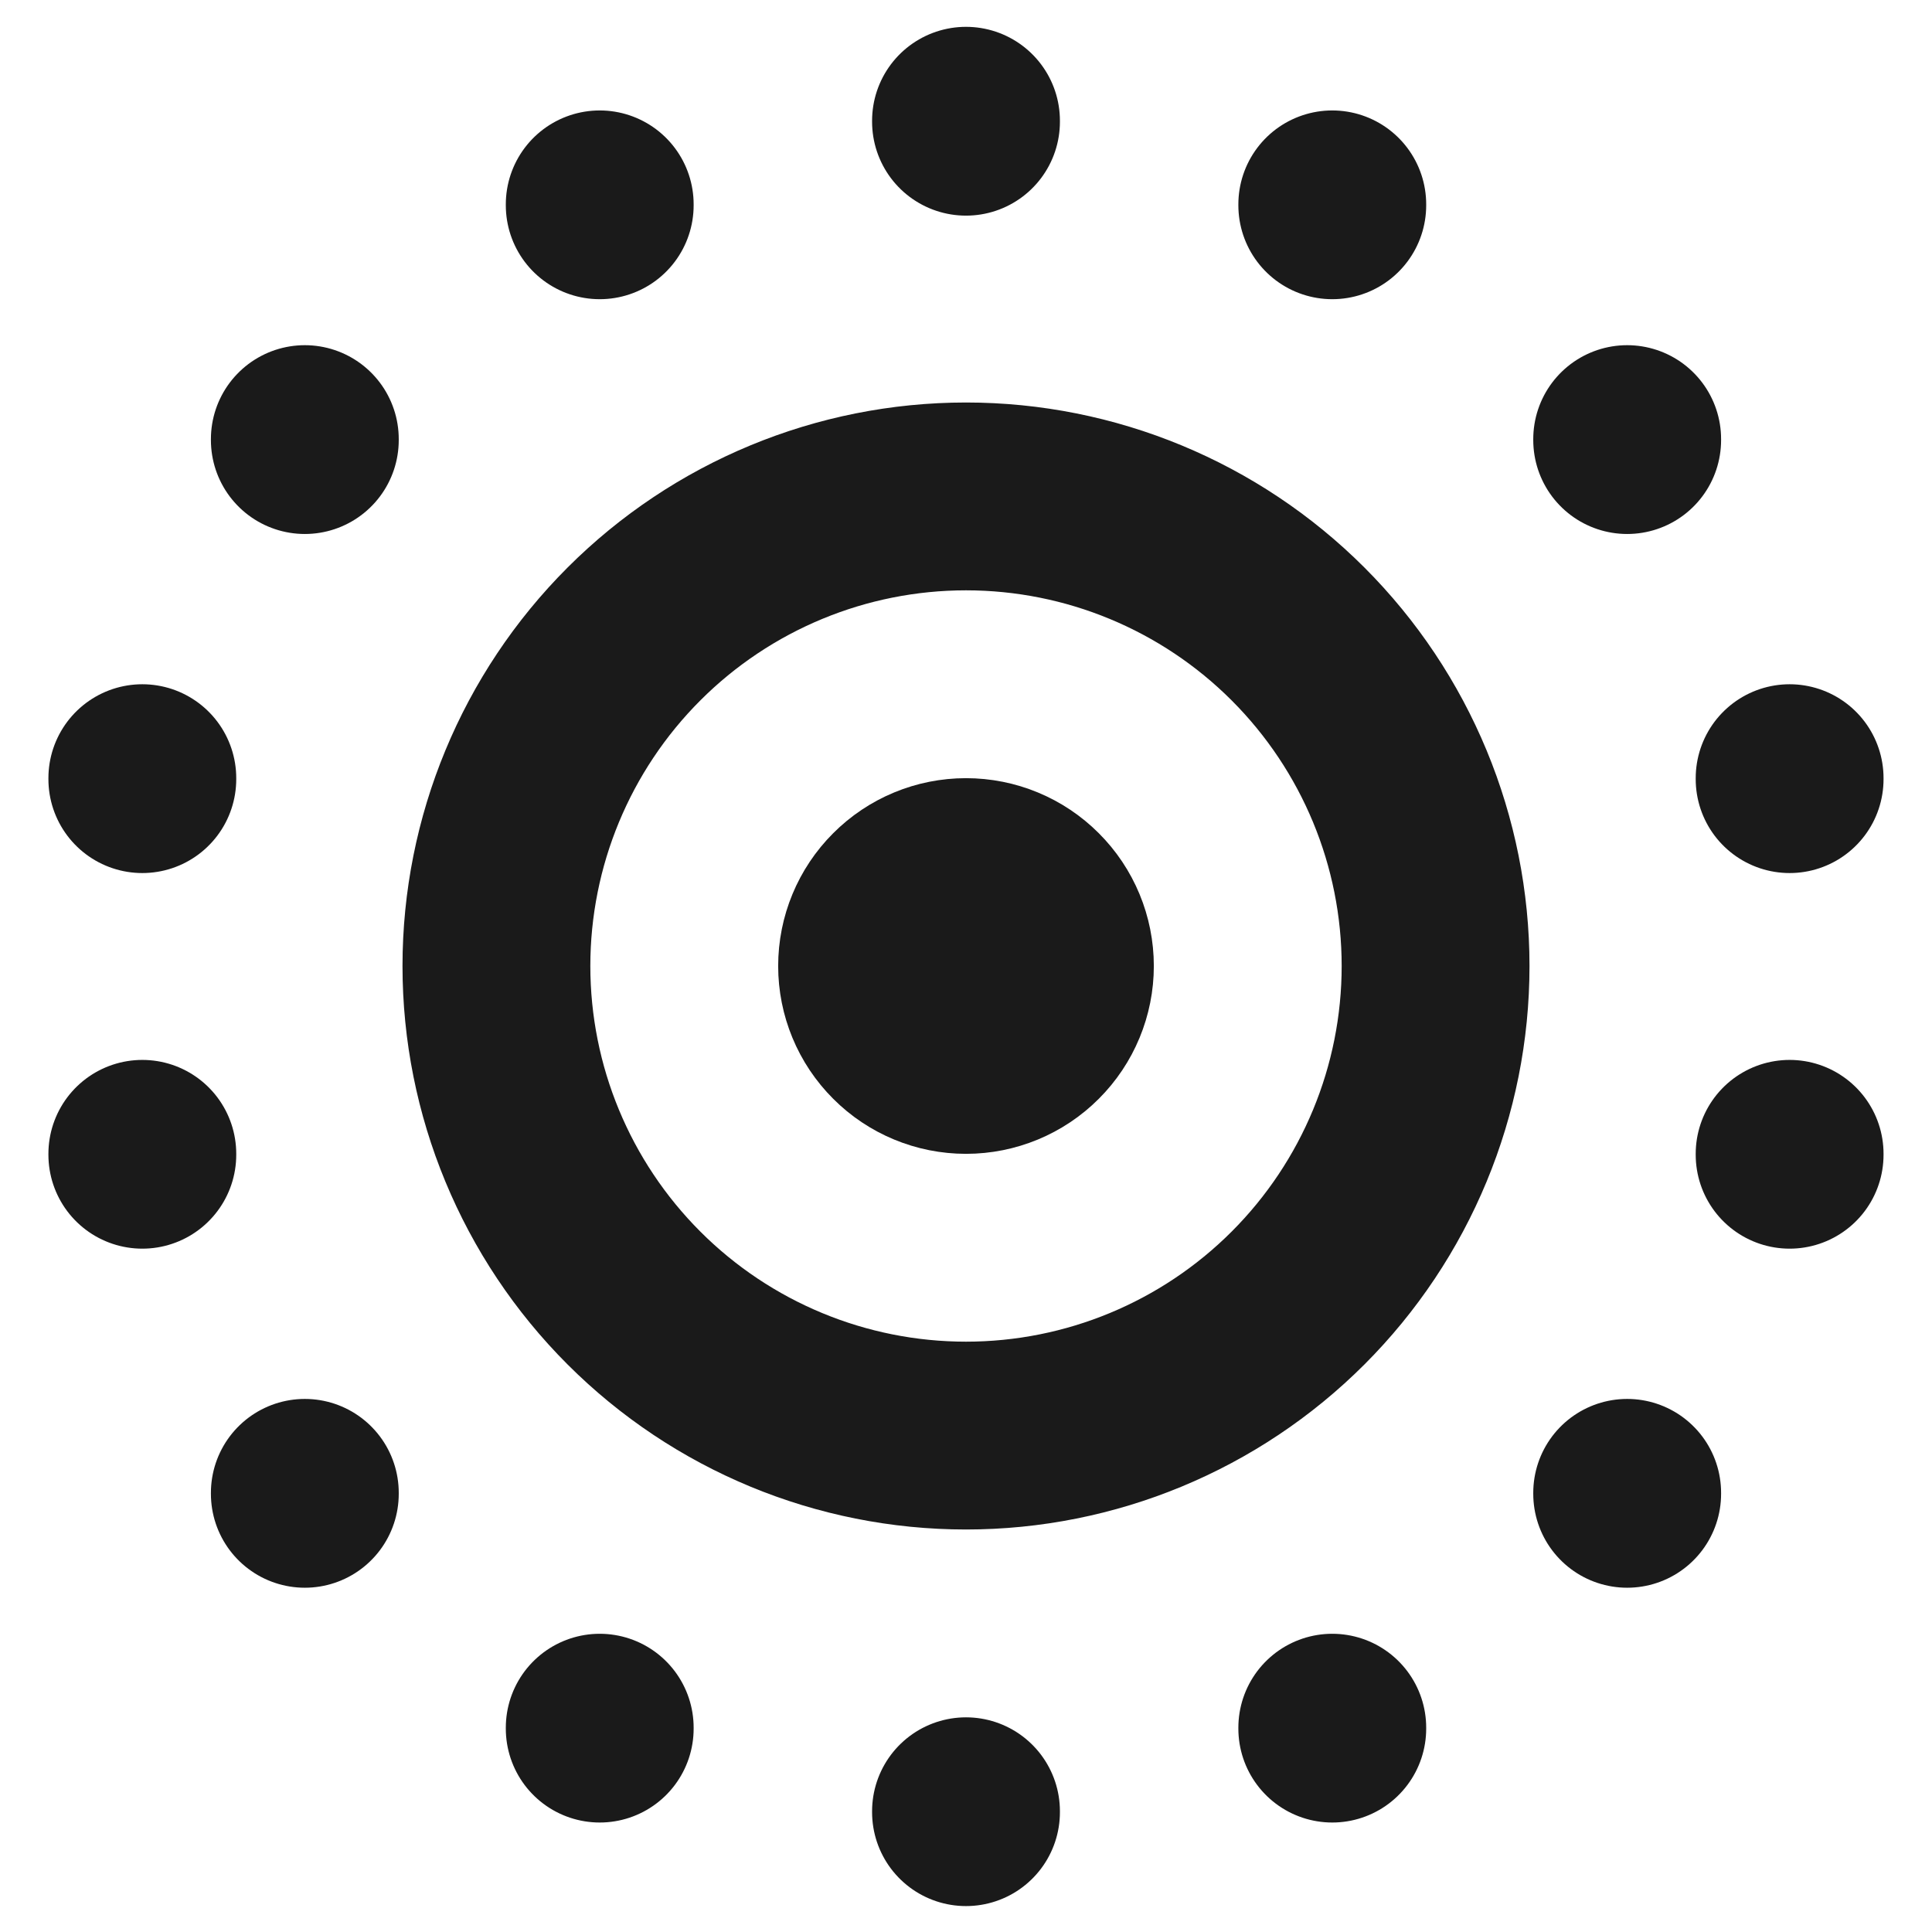<svg width="36" height="36" viewBox="0 0 36 36" fill="none" xmlns="http://www.w3.org/2000/svg">
<path d="M16.25 18C16.25 18.464 16.434 18.909 16.763 19.237C17.091 19.566 17.536 19.75 18 19.75C18.464 19.75 18.909 19.566 19.237 19.237C19.566 18.909 19.75 18.464 19.75 18C19.75 17.536 19.566 17.091 19.237 16.763C18.909 16.434 18.464 16.25 18 16.25C17.536 16.25 17.091 16.434 16.763 16.763C16.434 17.091 16.25 17.536 16.25 18Z" stroke="#1A1A1A" stroke-width="3.5" stroke-linecap="round" stroke-linejoin="round"/>
<path d="M24.825 32.193V32.21M30.32 27.817V27.835M33.347 21.5V21.517M33.347 14.5V14.518M30.32 8.182V8.2M24.825 3.808V3.825M18 2.25V2.268M11.175 3.808V3.825M5.68 8.182V8.2M2.652 14.5V14.518M2.652 21.5V21.517M5.68 27.817V27.835M11.175 32.193V32.21M18 33.75V33.767M9.25 18C9.25 20.321 10.172 22.546 11.813 24.187C13.454 25.828 15.679 26.75 18 26.75C20.321 26.75 22.546 25.828 24.187 24.187C25.828 22.546 26.75 20.321 26.75 18C26.75 15.679 25.828 13.454 24.187 11.813C22.546 10.172 20.321 9.25 18 9.25C15.679 9.25 13.454 10.172 11.813 11.813C10.172 13.454 9.25 15.679 9.25 18Z" stroke="#1A1A1A" stroke-width="3.5" stroke-linecap="round" stroke-linejoin="round"/>
</svg>
